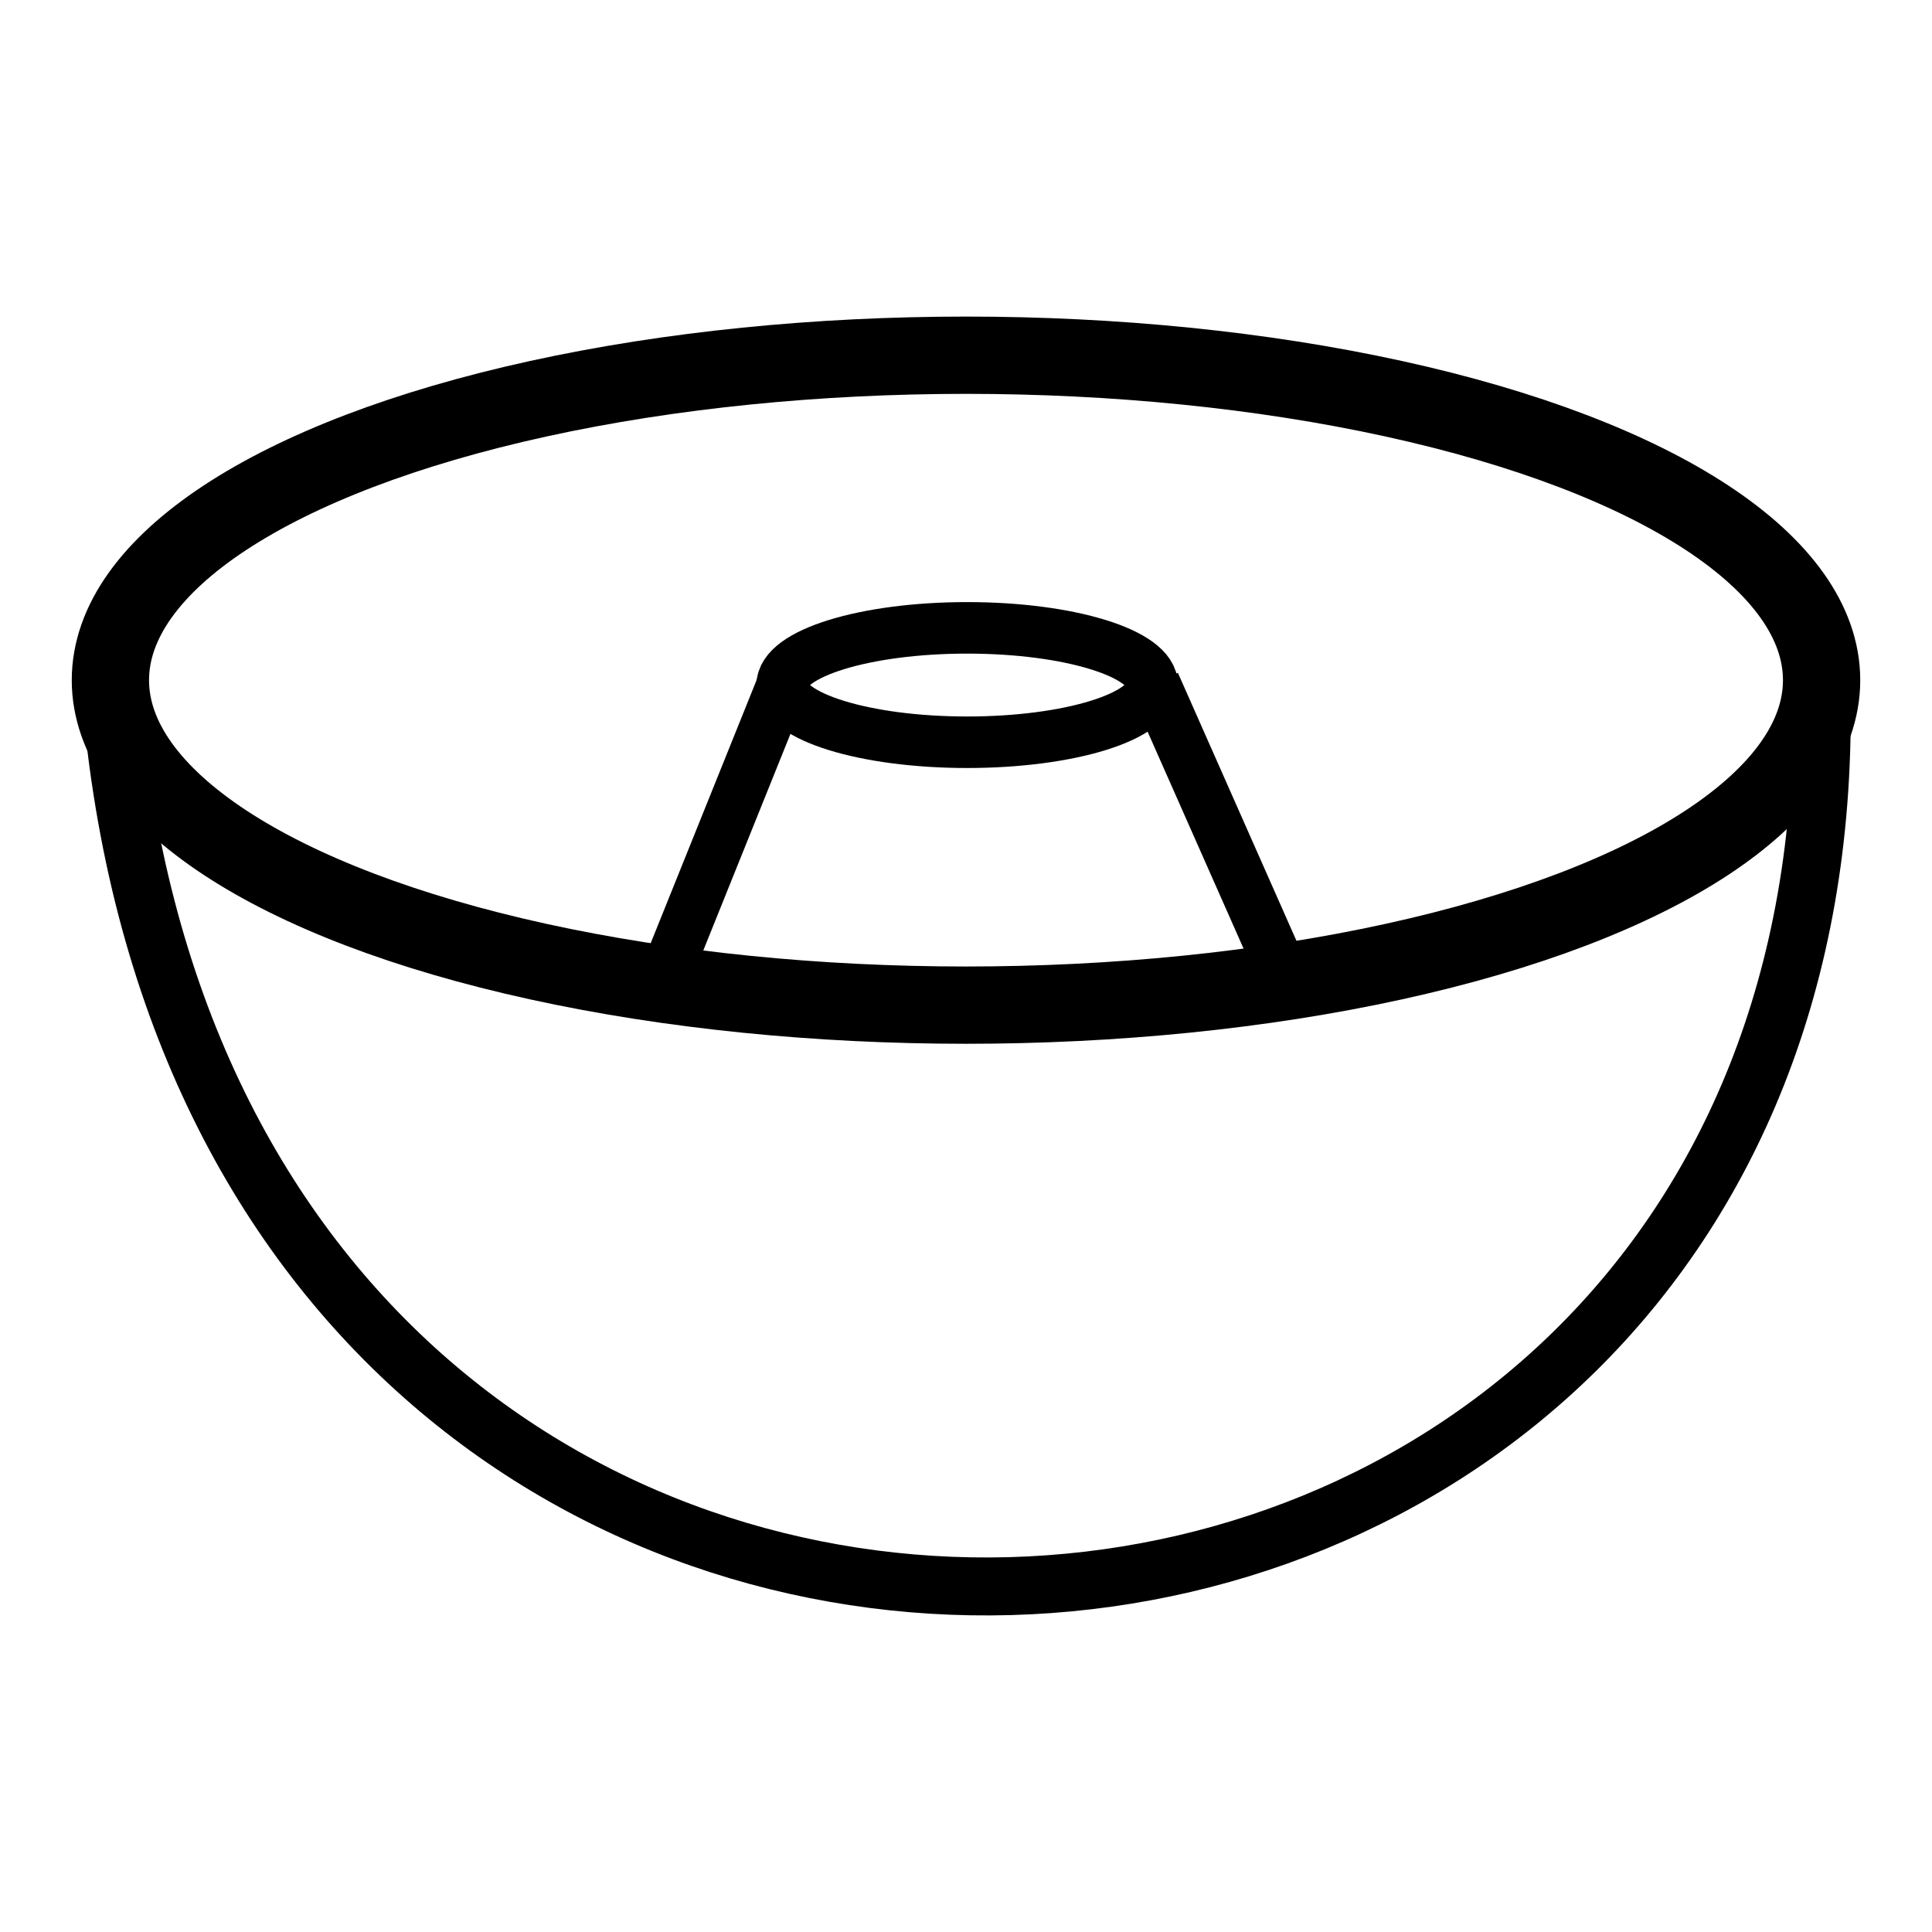 <?xml version="1.0" encoding="UTF-8" standalone="no"?>
<!-- Created with Inkscape (http://www.inkscape.org/) -->

<svg
   xmlns:dc="http://purl.org/dc/elements/1.1/"
   xmlns:cc="http://creativecommons.org/ns#"
   xmlns:rdf="http://www.w3.org/1999/02/22-rdf-syntax-ns#"
   xmlns:svg="http://www.w3.org/2000/svg"
   xmlns="http://www.w3.org/2000/svg"
   xmlns:sodipodi="http://sodipodi.sourceforge.net/DTD/sodipodi-0.dtd"
   xmlns:inkscape="http://www.inkscape.org/namespaces/inkscape"
   width="150mm"
   height="150mm"
   viewBox="0 0 150 150"
   version="1.1"
   id="svg8"
   inkscape:version="0.92.4 (unknown)"
   sodipodi:docname="bowl.svg">
  <defs
     id="defs2" />
  <sodipodi:namedview
     id="base"
     pagecolor="#ffffff"
     bordercolor="#666666"
     borderopacity="1.0"
     inkscape:pageopacity="0.0"
     inkscape:pageshadow="2"
     inkscape:zoom="1.4"
     inkscape:cx="-13.708457"
     inkscape:cy="307.61635"
     inkscape:document-units="mm"
     inkscape:current-layer="layer1"
     showgrid="false"
     inkscape:window-width="3840"
     inkscape:window-height="2025"
     inkscape:window-x="3840"
     inkscape:window-y="0"
     inkscape:window-maximized="1"
     fit-margin-top="0"
     fit-margin-left="0"
     fit-margin-right="0"
     fit-margin-bottom="0" />
  <g
     inkscape:label="Layer 1"
     inkscape:groupmode="layer"
     id="layer1"
     transform="translate(-23.08,-119.354)">
    <ellipse
       style="fill:none;fill-opacity:1;stroke:#000000;stroke-width:6;stroke-linejoin:miter;stroke-miterlimit:4;stroke-dasharray:none;stroke-opacity:1"
       id="path815"
       cx="98.08"
       cy="172.163"
       rx="66.429"
       ry="25.23" />
    <ellipse
       style="fill:none;fill-opacity:1;stroke:#000000;stroke-width:4;stroke-linejoin:miter;stroke-miterlimit:4;stroke-dasharray:none;stroke-opacity:1"
       id="path817"
       cx="98.175"
       cy="172.541"
       rx="14.363"
       ry="4.441" />
    <path
       style="fill:none;stroke:#000000;stroke-width:4.5;stroke-linecap:butt;stroke-linejoin:miter;stroke-miterlimit:4;stroke-dasharray:none;stroke-opacity:1"
       d="m 31.651,172.976 c 7.867,96.479 134.142,88.729 132.859,0.567"
       id="path834"
       inkscape:connector-curvature="0"
       sodipodi:nodetypes="cc" />
    <path
       style="fill:none;stroke:#000000;stroke-width:4;stroke-linecap:butt;stroke-linejoin:miter;stroke-miterlimit:4;stroke-dasharray:none;stroke-opacity:1"
       d="m 83.923,172.289 c -9.483,23.561 -9.483,23.561 -9.483,23.561"
       id="path836"
       inkscape:connector-curvature="0" />
    <path
       style="fill:none;stroke:#000000;stroke-width:4;stroke-linecap:butt;stroke-linejoin:miter;stroke-miterlimit:4;stroke-dasharray:none;stroke-opacity:1"
       d="m 112.701,172.399 c 9.993,22.584 9.993,22.584 9.993,22.584"
       id="path836-3"
       inkscape:connector-curvature="0"
       inkscape:transform-center-x="-14.458391"
       inkscape:transform-center-y="-1.3511992" />
  </g>
</svg>
